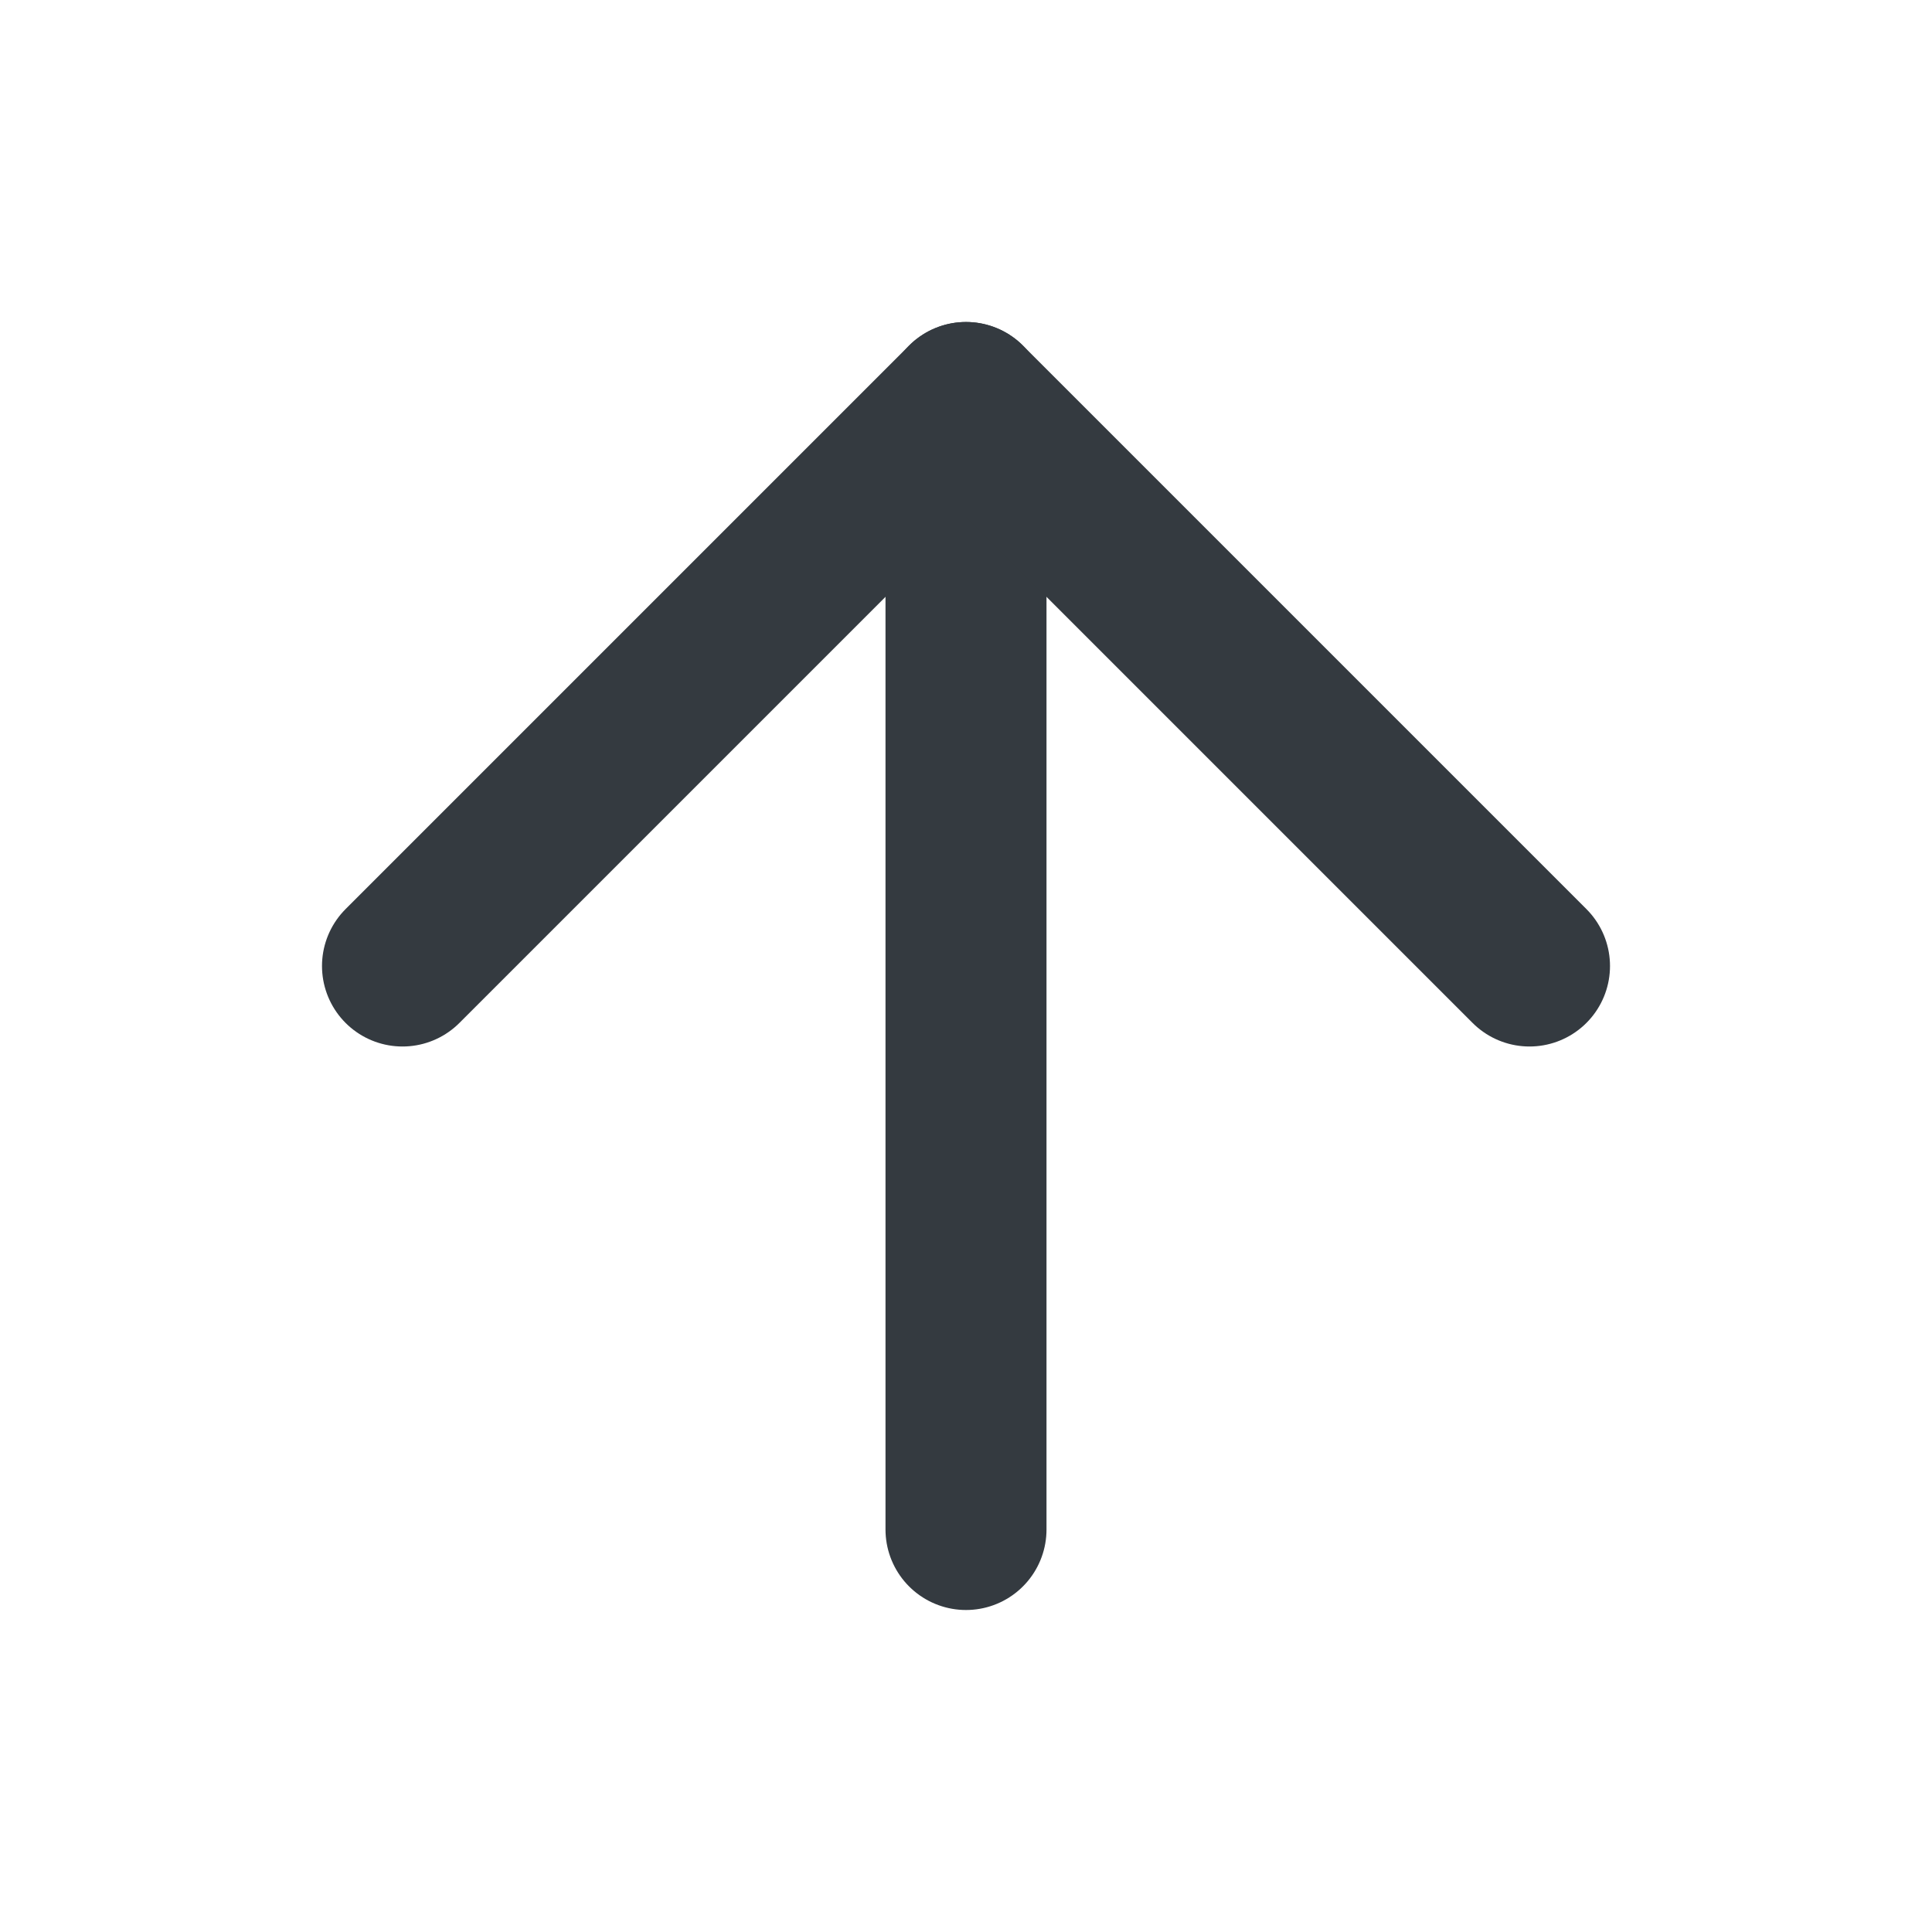 <svg width="24" height="24" viewBox="0 0 24 24" fill="none" xmlns="http://www.w3.org/2000/svg">
<path d="M12 19V5" stroke="#343A40" stroke-width="2" stroke-linecap="round" stroke-linejoin="round"/>
<path d="M5 12L12 5L19 12" stroke="#343A40" stroke-width="2" stroke-linecap="round" stroke-linejoin="round"/>
</svg>
